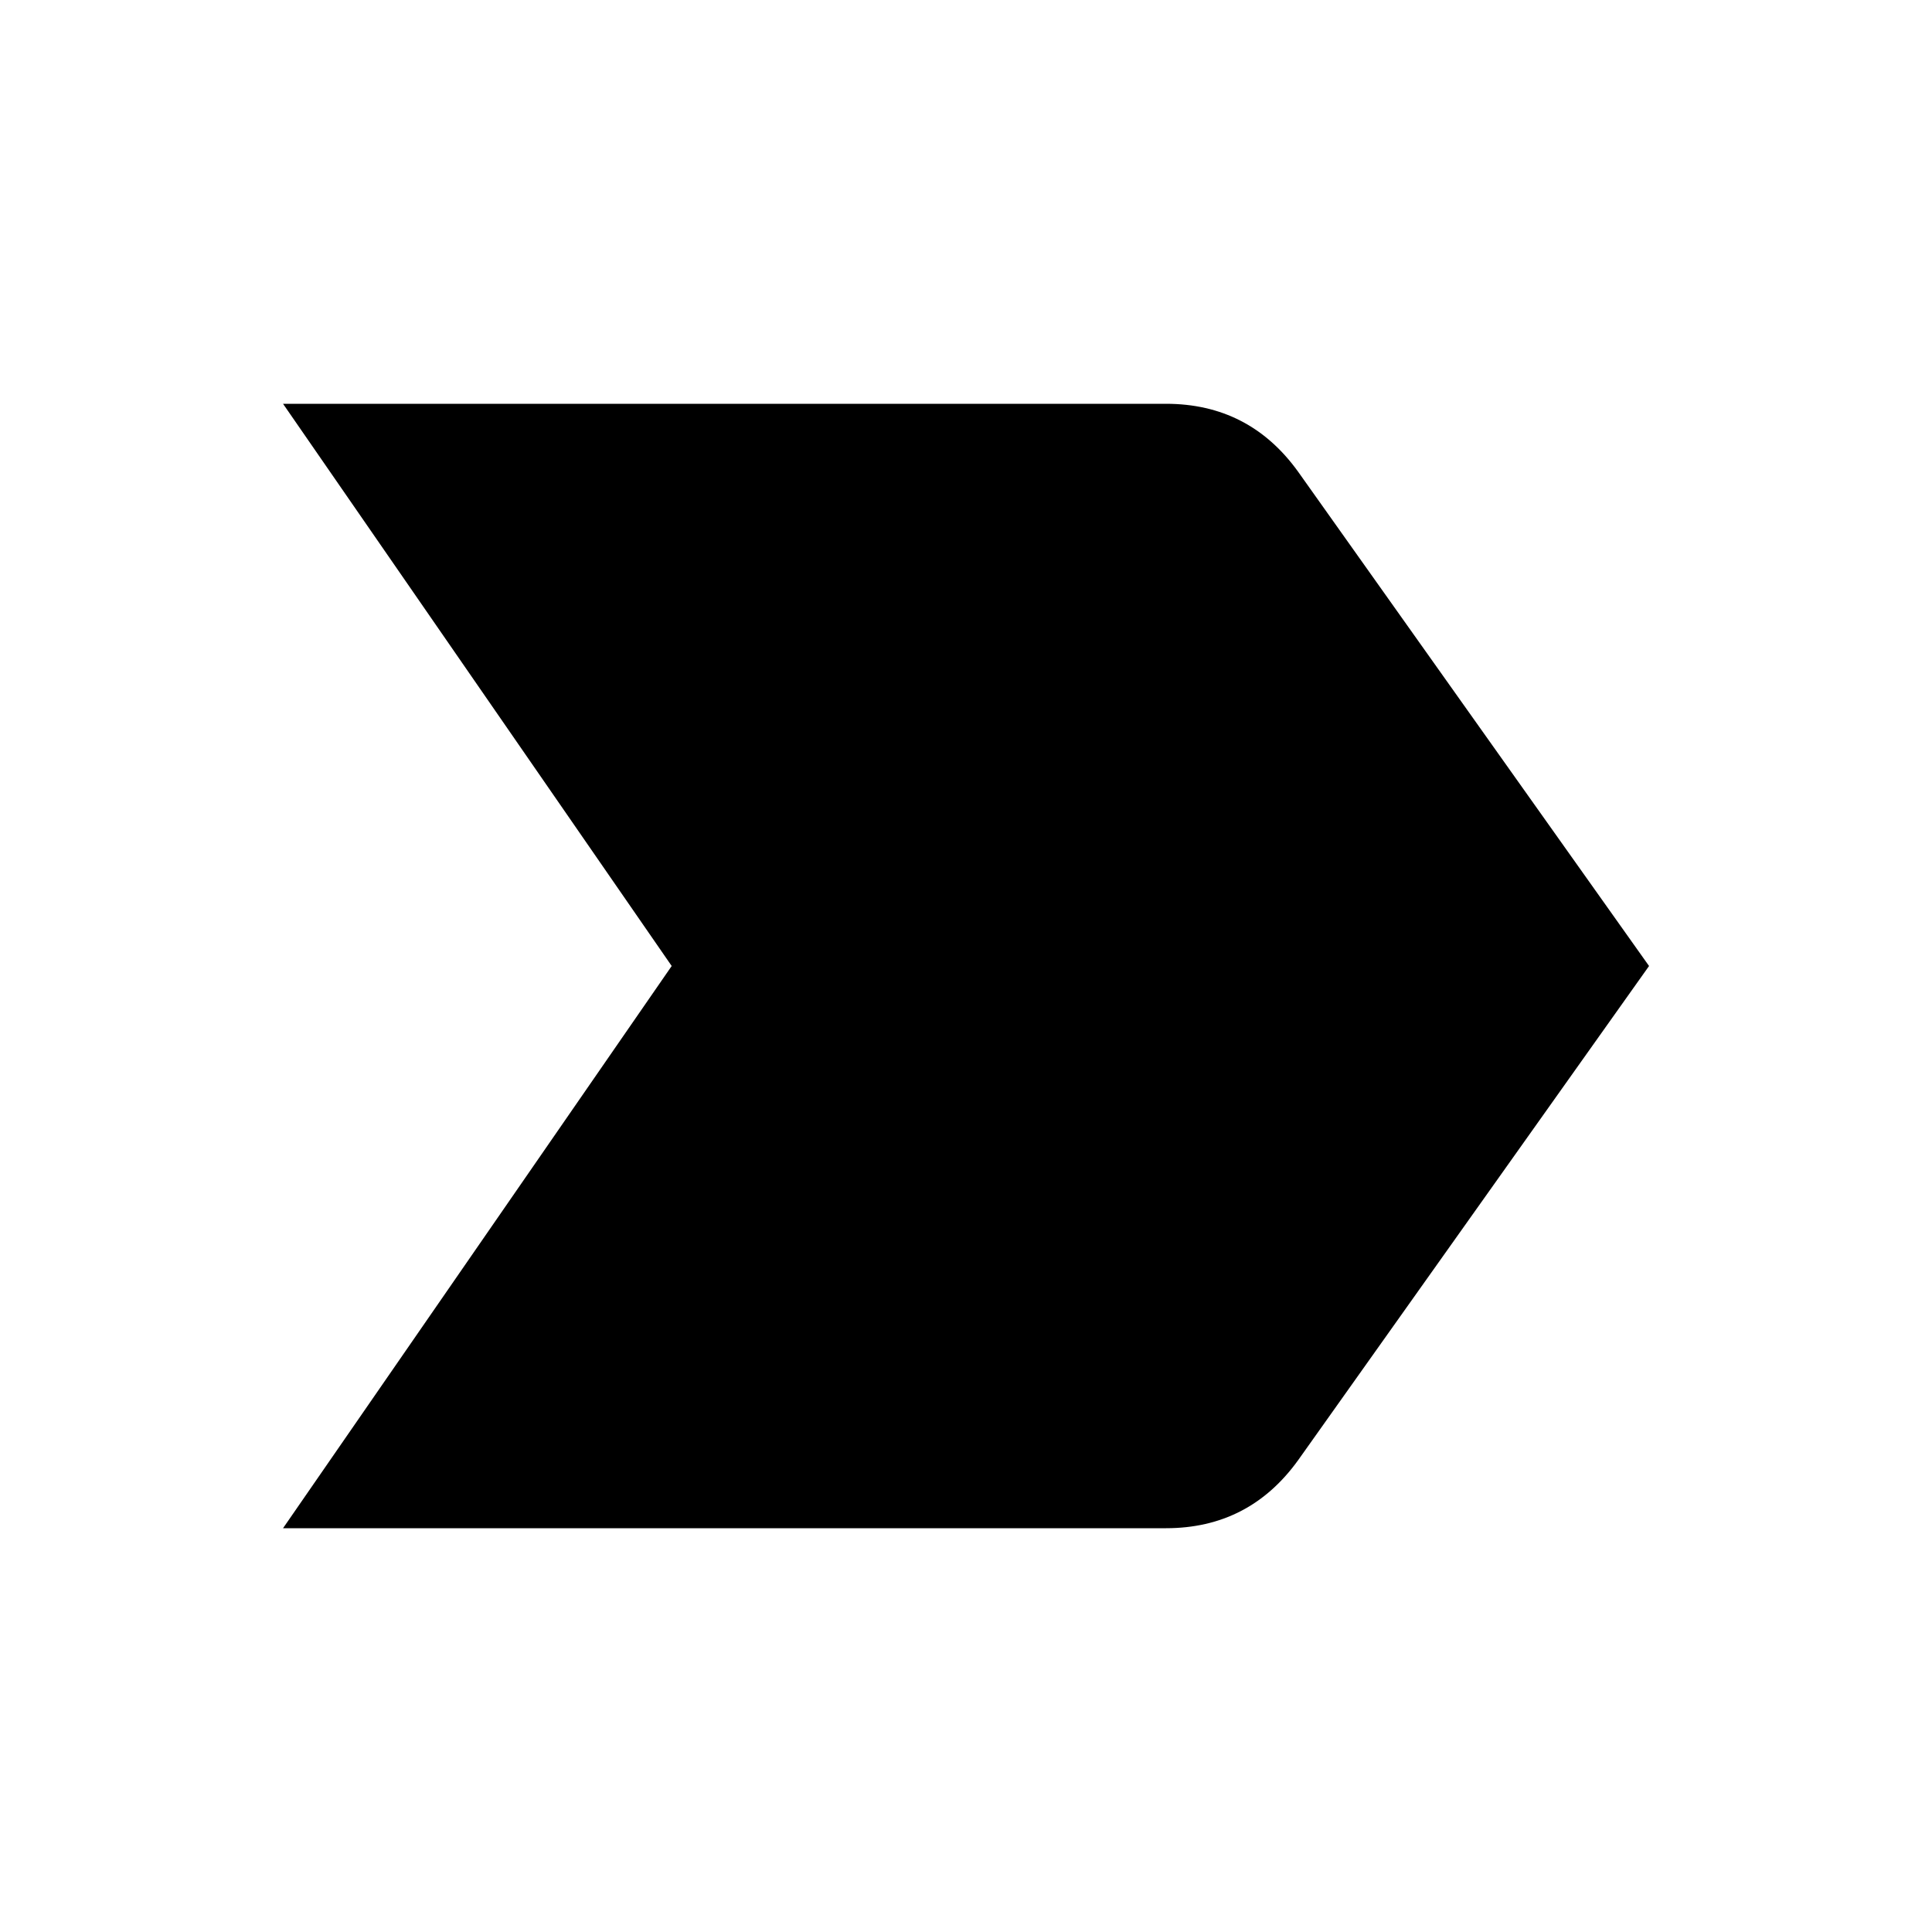 <svg xmlns="http://www.w3.org/2000/svg" baseProfile="full" viewBox="0 0 24.00 24.00"><path d="M3.516 18.984L8.344 12 3.516 5.016h10.968c.688 0 1.235.28 1.641.843L20.485 12l-4.36 6.14c-.406.563-.953.844-1.64.844H3.514z"/></svg>